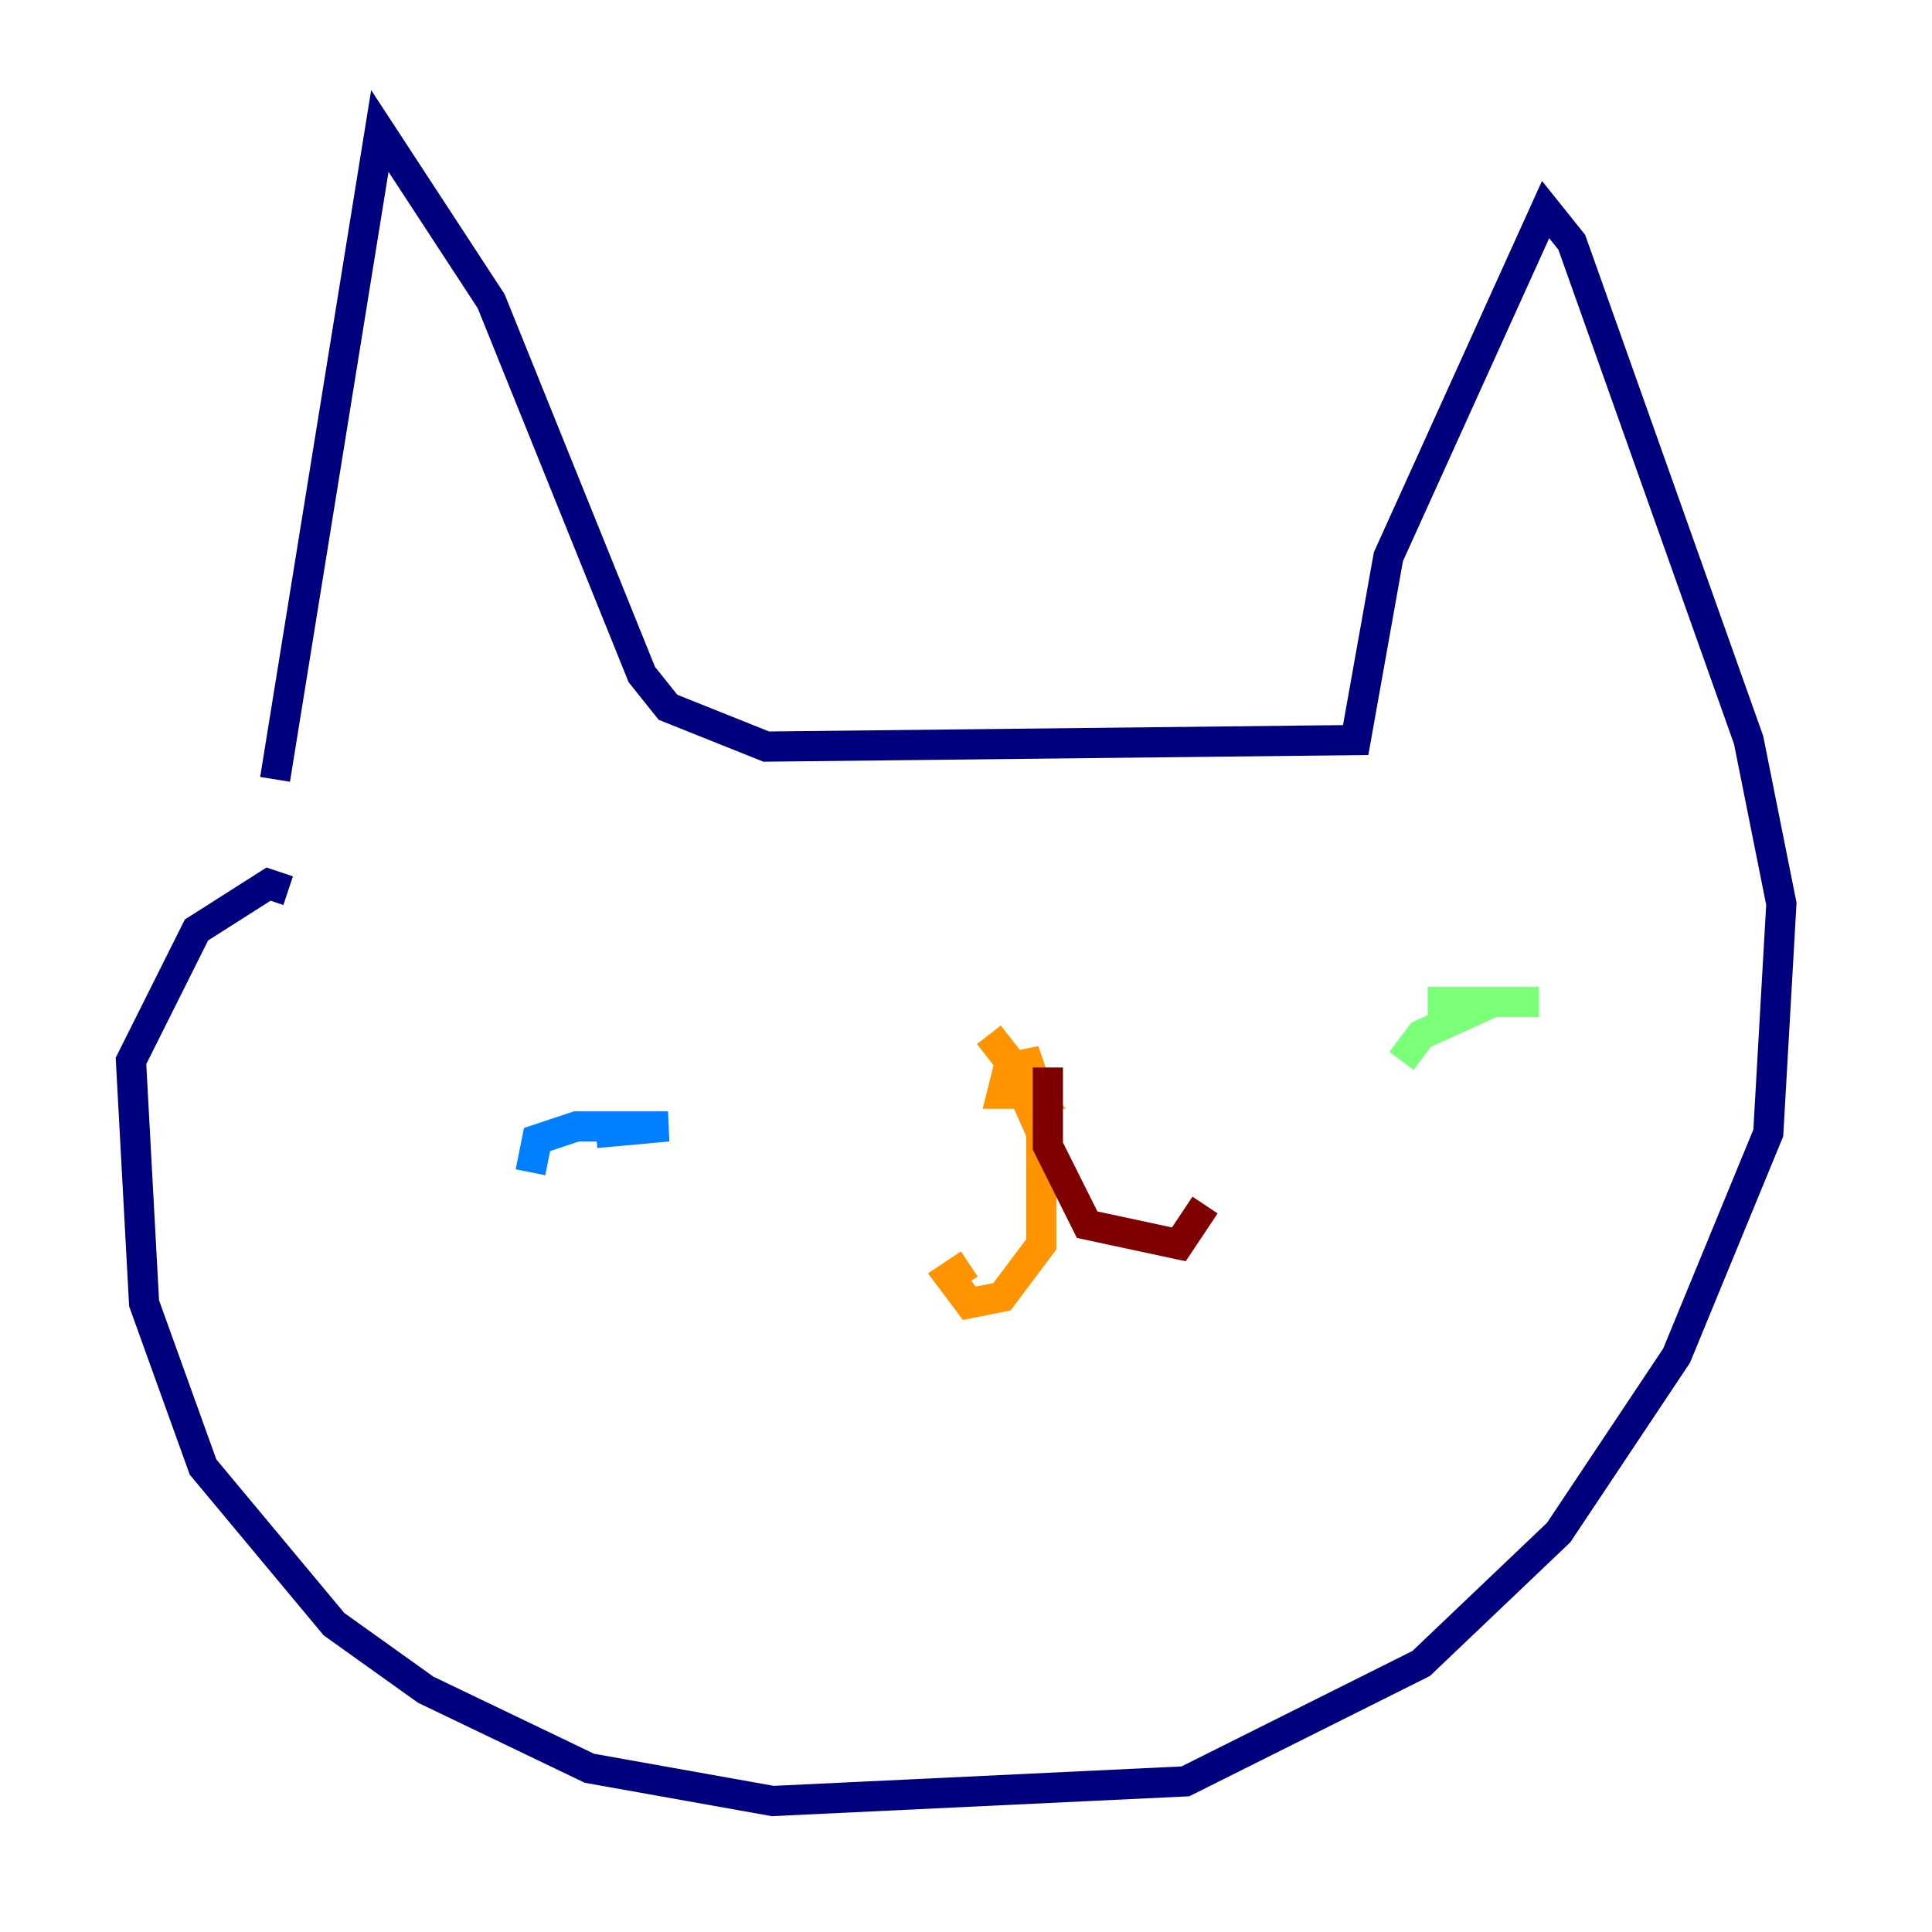 <?xml version="1.0" encoding="utf-8" ?>
<svg baseProfile="tiny" height="128" version="1.2" viewBox="0,0,128,128" width="128" xmlns="http://www.w3.org/2000/svg" xmlns:ev="http://www.w3.org/2001/xml-events" xmlns:xlink="http://www.w3.org/1999/xlink"><defs /><polyline fill="none" points="18.224,51.634 25.166,8.678 32.542,19.959 42.522,44.691 44.258,46.861 50.766,49.464 89.817,49.031 91.986,36.881 102.4,13.885 104.136,16.054 115.851,49.031 118.02,59.878 117.153,75.064 111.078,89.817 103.268,101.532 94.156,110.21 78.536,118.02 51.2,119.322 39.051,117.153 28.203,111.946 22.129,107.607 13.451,97.193 9.546,86.346 8.678,70.291 13.017,61.614 17.79,58.576 19.091,59.01" stroke="#00007f" stroke-width="2" /><polyline fill="none" points="35.146,77.668 35.58,75.498 38.183,74.63 44.258,74.63 39.485,75.064" stroke="#0080ff" stroke-width="2" /><polyline fill="none" points="101.966,66.386 94.59,66.386 98.929,66.386 94.156,68.556 92.854,70.291" stroke="#7cff79" stroke-width="2" /><polyline fill="none" points="65.519,68.556 68.556,72.461 66.386,72.461 66.82,70.725 68.99,70.291 67.254,71.159 68.99,75.064 68.99,82.441 66.386,85.912 64.217,86.346 62.915,84.61 64.217,83.742" stroke="#ff9400" stroke-width="2" /><polyline fill="none" points="69.424,70.725 69.424,75.932 72.027,81.139 78.102,82.441 79.837,79.837" stroke="#7f0000" stroke-width="2" /></svg>